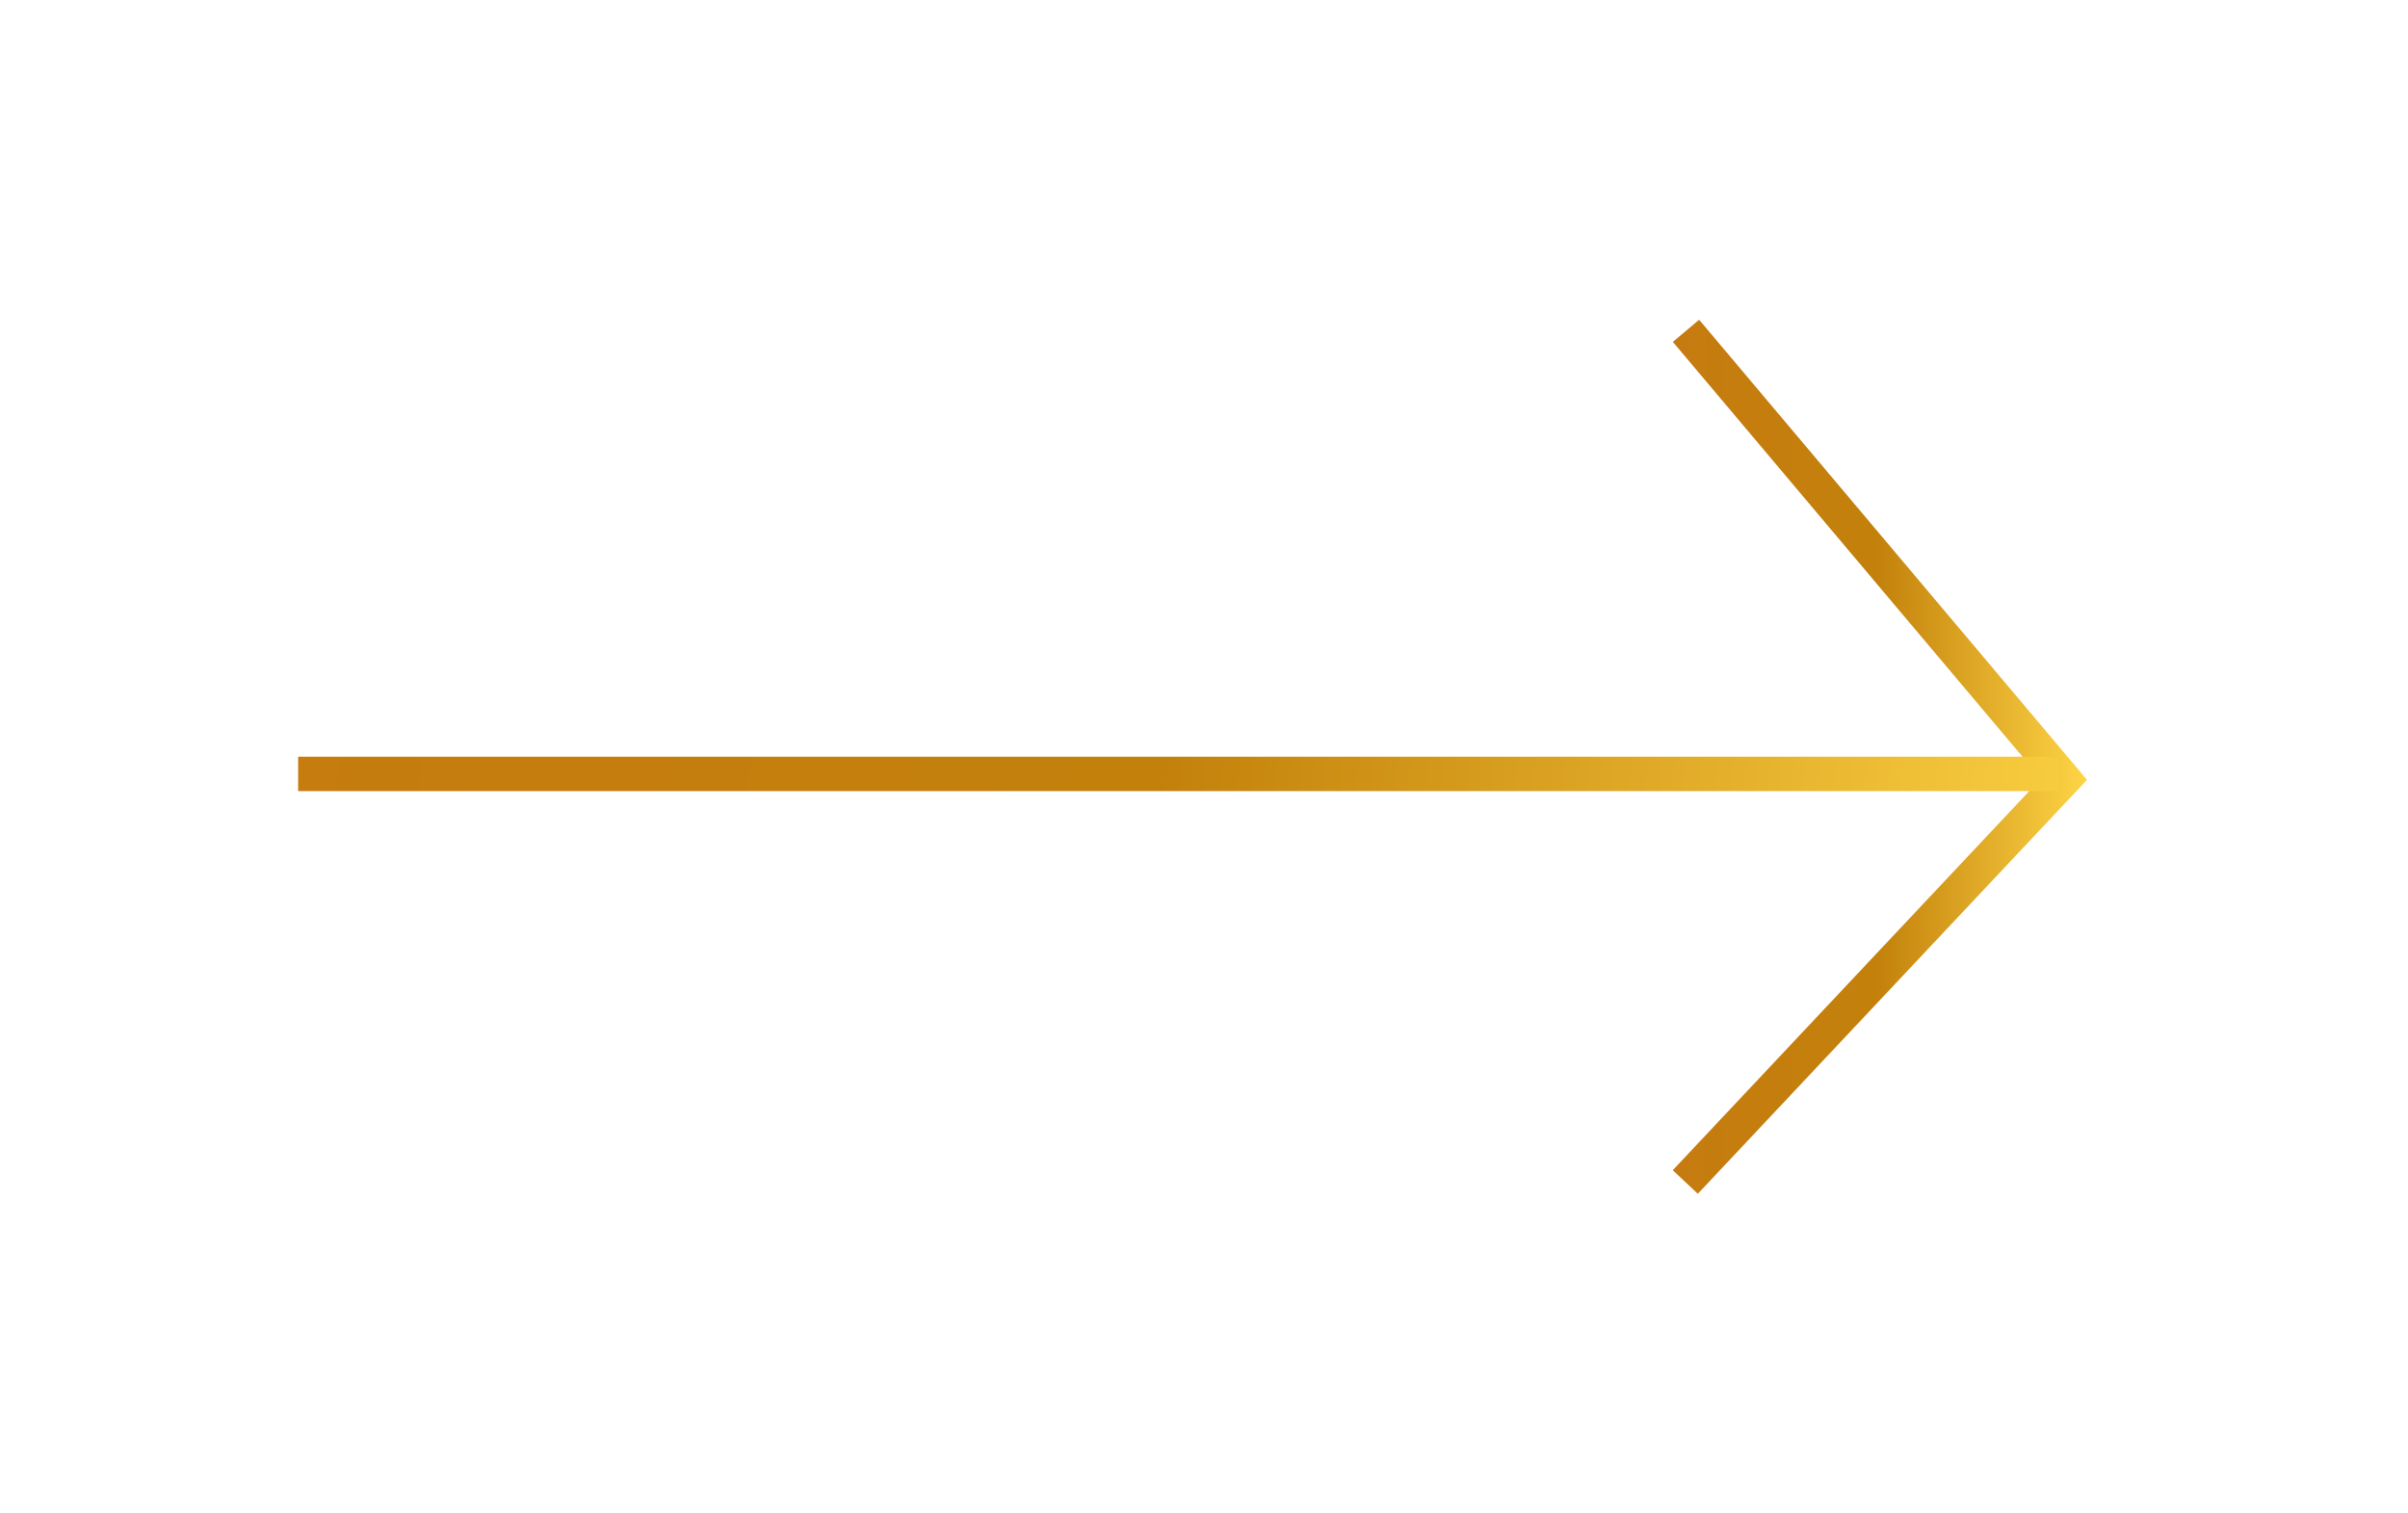 <svg width="105" height="66" viewBox="0 0 105 66" fill="none" xmlns="http://www.w3.org/2000/svg">
<g filter="url(#filter0_d_69_419)">
<path d="M73 49L89 31.982L73 13" stroke="url(#paint0_linear_69_419)" stroke-width="1.5" stroke-linecap="square"/>
</g>
<g filter="url(#filter1_d_69_419)">
<path fill-rule="evenodd" clip-rule="evenodd" d="M12 32.5H88H88.75V31H88H12V32.5Z" fill="url(#paint1_linear_69_419)"/>
</g>
<defs>
<filter id="filter0_d_69_419" x="59.94" y="0.943" width="44.064" height="64.117" filterUnits="userSpaceOnUse" color-interpolation-filters="sRGB">
<feFlood flood-opacity="0" result="BackgroundImageFix"/>
<feColorMatrix in="SourceAlpha" type="matrix" values="0 0 0 0 0 0 0 0 0 0 0 0 0 0 0 0 0 0 127 0" result="hardAlpha"/>
<feOffset dx="1" dy="2"/>
<feGaussianBlur stdDeviation="6.5"/>
<feComposite in2="hardAlpha" operator="out"/>
<feColorMatrix type="matrix" values="0 0 0 0 0 0 0 0 0 0 0 0 0 0 0 0 0 0 0.06 0"/>
<feBlend mode="normal" in2="BackgroundImageFix" result="effect1_dropShadow_69_419"/>
<feBlend mode="normal" in="SourceGraphic" in2="effect1_dropShadow_69_419" result="shape"/>
</filter>
<filter id="filter1_d_69_419" x="0" y="20" width="102.75" height="27.5" filterUnits="userSpaceOnUse" color-interpolation-filters="sRGB">
<feFlood flood-opacity="0" result="BackgroundImageFix"/>
<feColorMatrix in="SourceAlpha" type="matrix" values="0 0 0 0 0 0 0 0 0 0 0 0 0 0 0 0 0 0 127 0" result="hardAlpha"/>
<feOffset dx="1" dy="2"/>
<feGaussianBlur stdDeviation="6.5"/>
<feComposite in2="hardAlpha" operator="out"/>
<feColorMatrix type="matrix" values="0 0 0 0 0 0 0 0 0 0 0 0 0 0 0 0 0 0 0.06 0"/>
<feBlend mode="normal" in2="BackgroundImageFix" result="effect1_dropShadow_69_419"/>
<feBlend mode="normal" in="SourceGraphic" in2="effect1_dropShadow_69_419" result="shape"/>
</filter>
<linearGradient id="paint0_linear_69_419" x1="71.857" y1="29.615" x2="90.143" y2="29.635" gradientUnits="userSpaceOnUse">
<stop stop-color="#C67B10"/>
<stop offset="0.492" stop-color="#C3810B"/>
<stop offset="1" stop-color="#FFD646"/>
</linearGradient>
<linearGradient id="paint1_linear_69_419" x1="6.518" y1="31.692" x2="92.911" y2="42.377" gradientUnits="userSpaceOnUse">
<stop stop-color="#C67B10"/>
<stop offset="0.492" stop-color="#C3810B"/>
<stop offset="1" stop-color="#FFD646"/>
</linearGradient>
</defs>
</svg>

